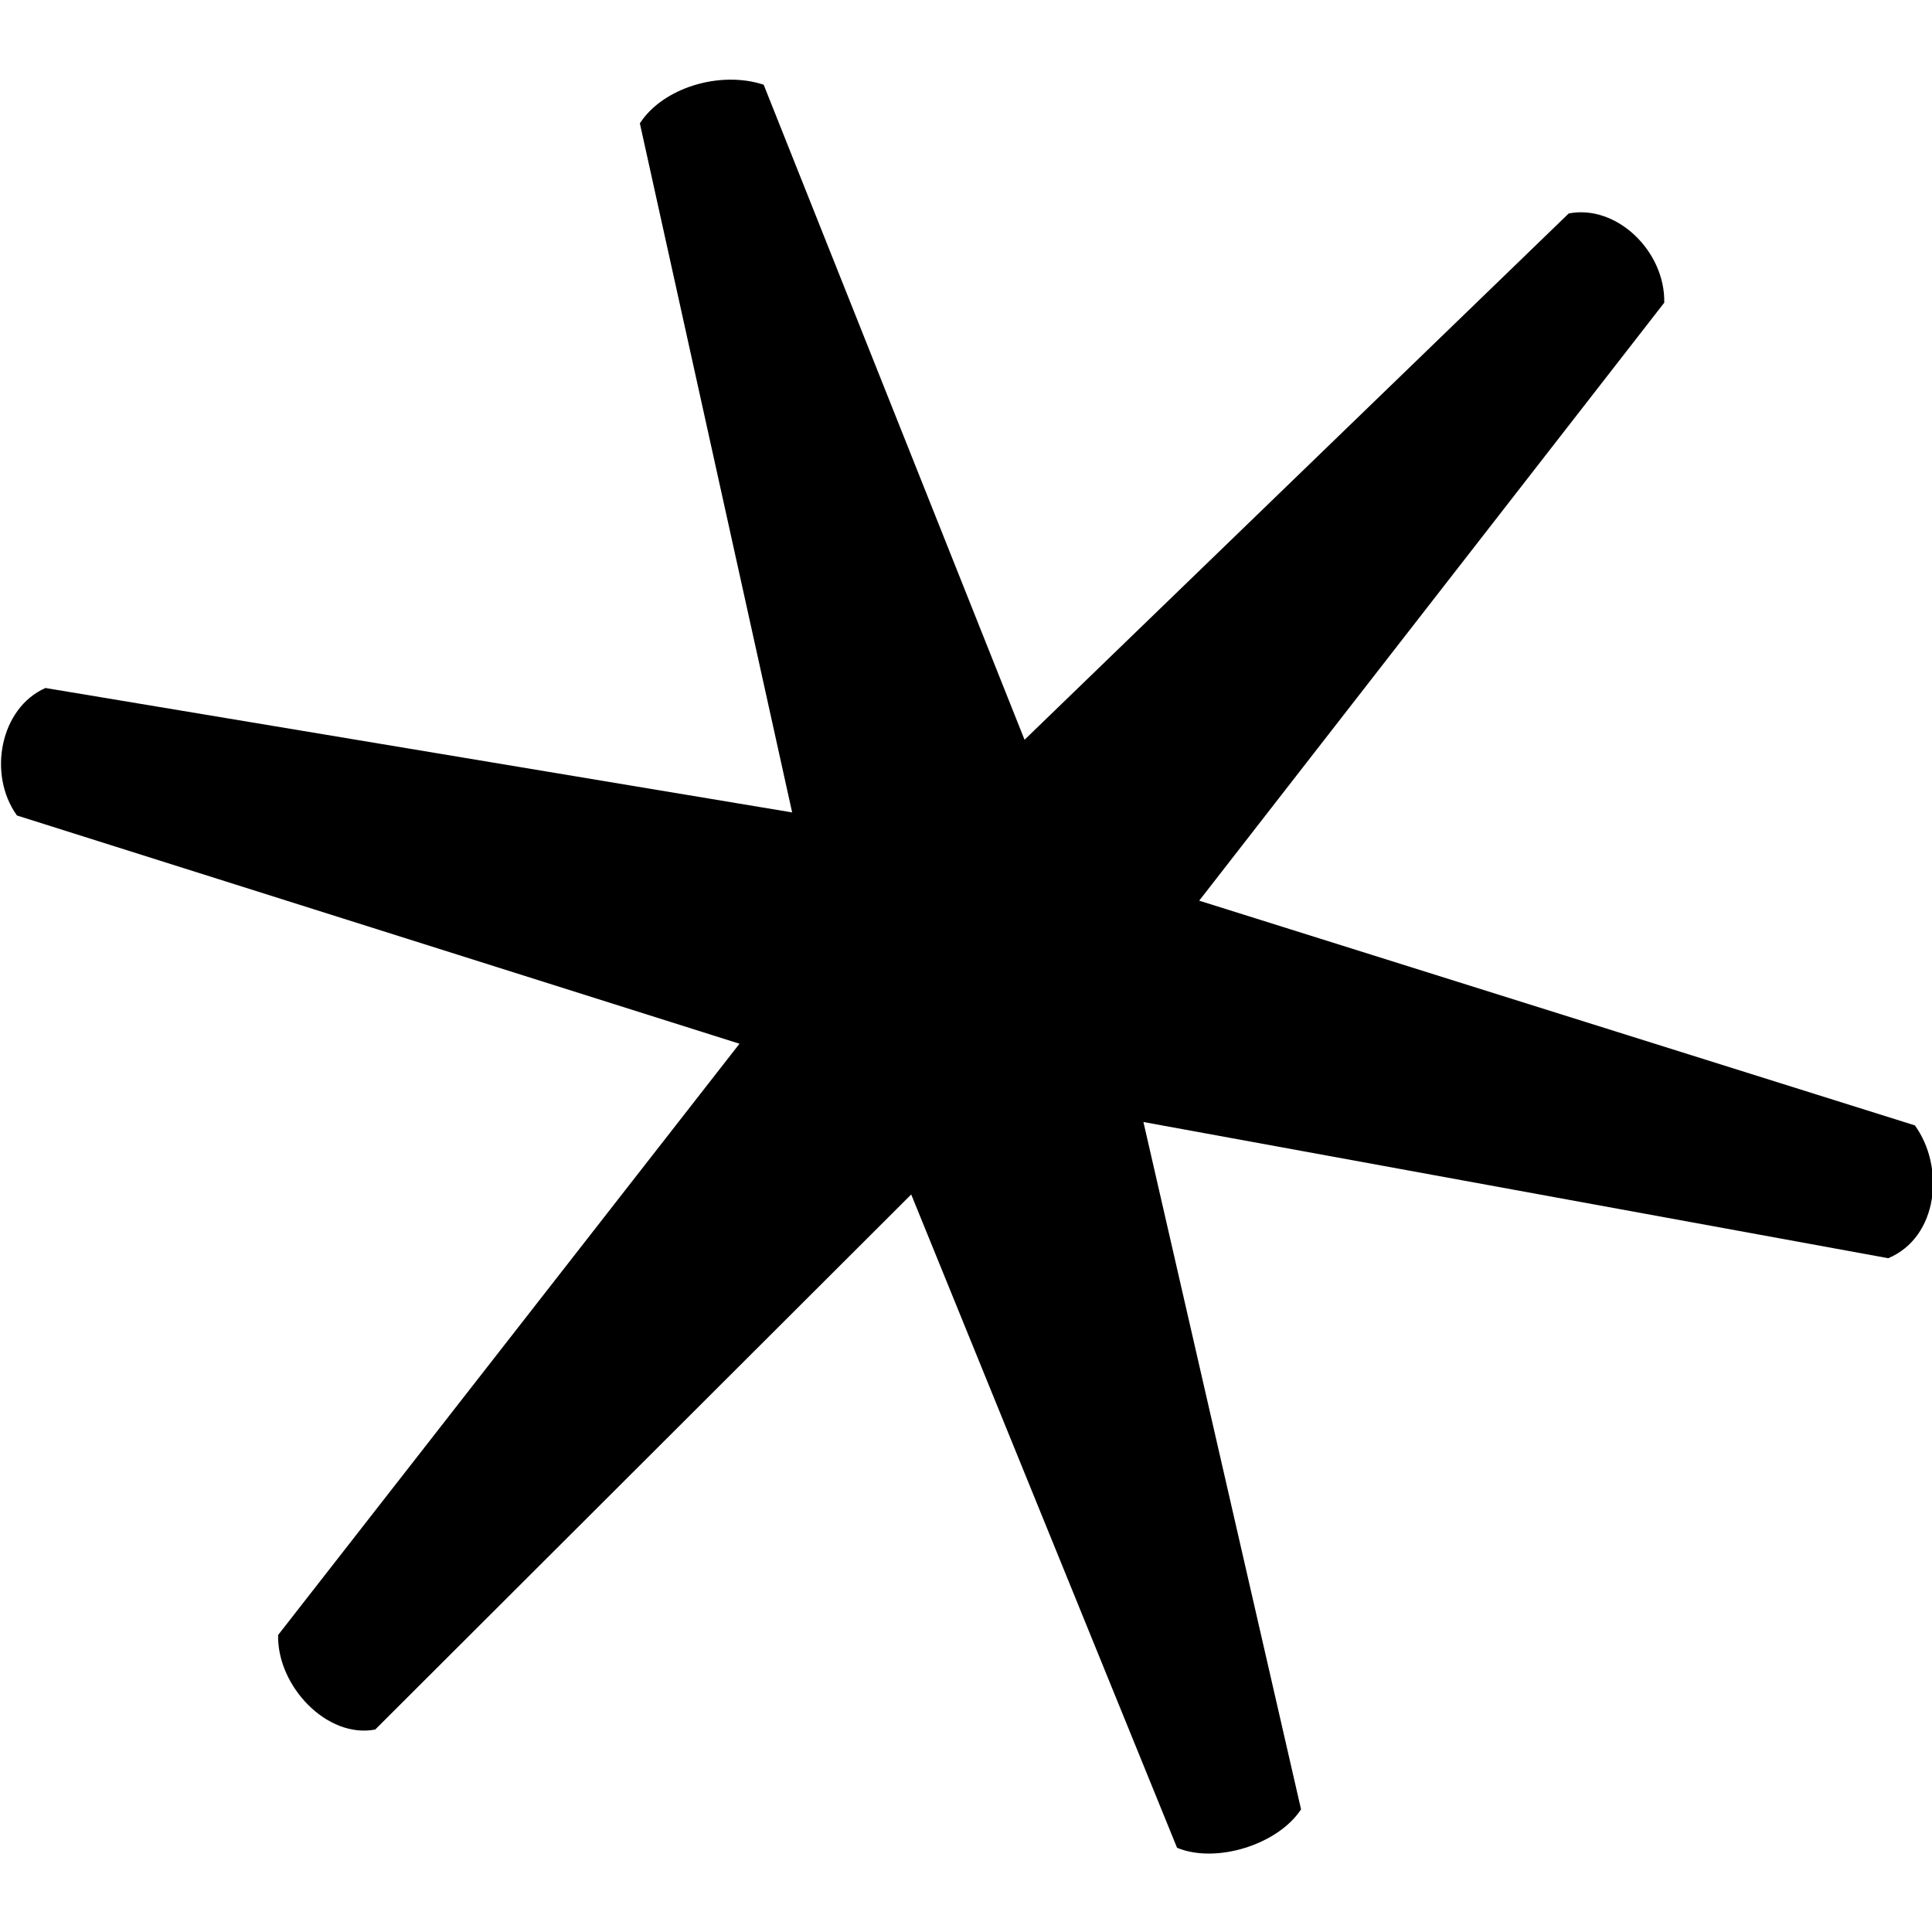 <?xml version="1.0" encoding="utf-8"?>
<!DOCTYPE svg PUBLIC "-//W3C//DTD SVG 1.1//EN" "http://www.w3.org/Graphics/SVG/1.1/DTD/svg11.dtd">
<svg version="1.1" id="Calque_1" xmlns="http://www.w3.org/2000/svg" xmlns:xlink="http://www.w3.org/1999/xlink" x="0px" y="0px"
	 width="1000px" height="1000px" viewBox="0 0 1000 1000" enable-background="new 0 0 1000 1000" xml:space="preserve">
<path d="M977.365,651.251c25.994-10.982,29.389-47.153,13.787-68.744L620.705,466.182l240.709-309.508
	c0.537-26.578-24.607-50.976-49.434-46.195L530.305,382.899L395.273,43.844c-22.812-7.476-52.304,1.694-64.083,20.005
	l78.821,356.658L23.535,356.109C0.185,366.347-6.599,400.723,8.782,422.095l373.974,118.134L143.944,846.29
	c-0.531,26.573,25.455,53.729,50.282,48.905l277.418-276.941l137.598,338.157c20.142,8.374,52.193-1.598,64.18-19.89L591.834,580.75
	L977.365,651.251z"/>
</svg>
